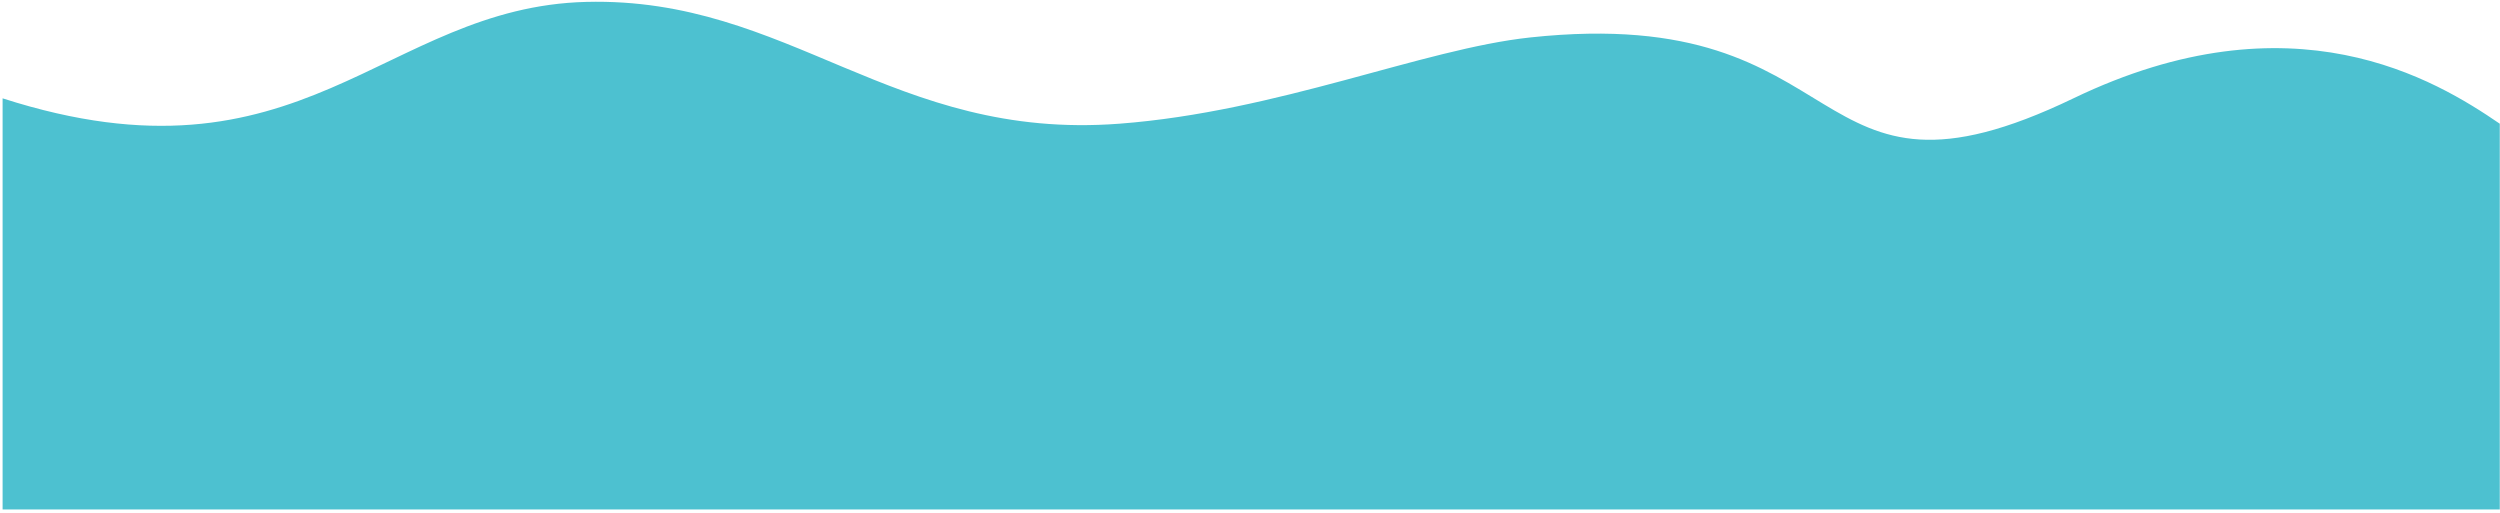 <svg width="595" height="122" viewBox="0 0 595 122" fill="none" xmlns="http://www.w3.org/2000/svg">
<path d="M0.619 121.25V23.404C71.891 46.355 91.217 1.66 139.536 0.452C187.855 -0.756 212.353 33.546 266.374 29.444C304.158 26.575 338.544 11.658 364.221 8.908C443.179 0.452 428.244 54.811 493.475 23.404C545.659 -1.722 579.644 18.975 594.945 29.444V121.25H0.619Z" fill="#4DC1D0"/>
</svg>
